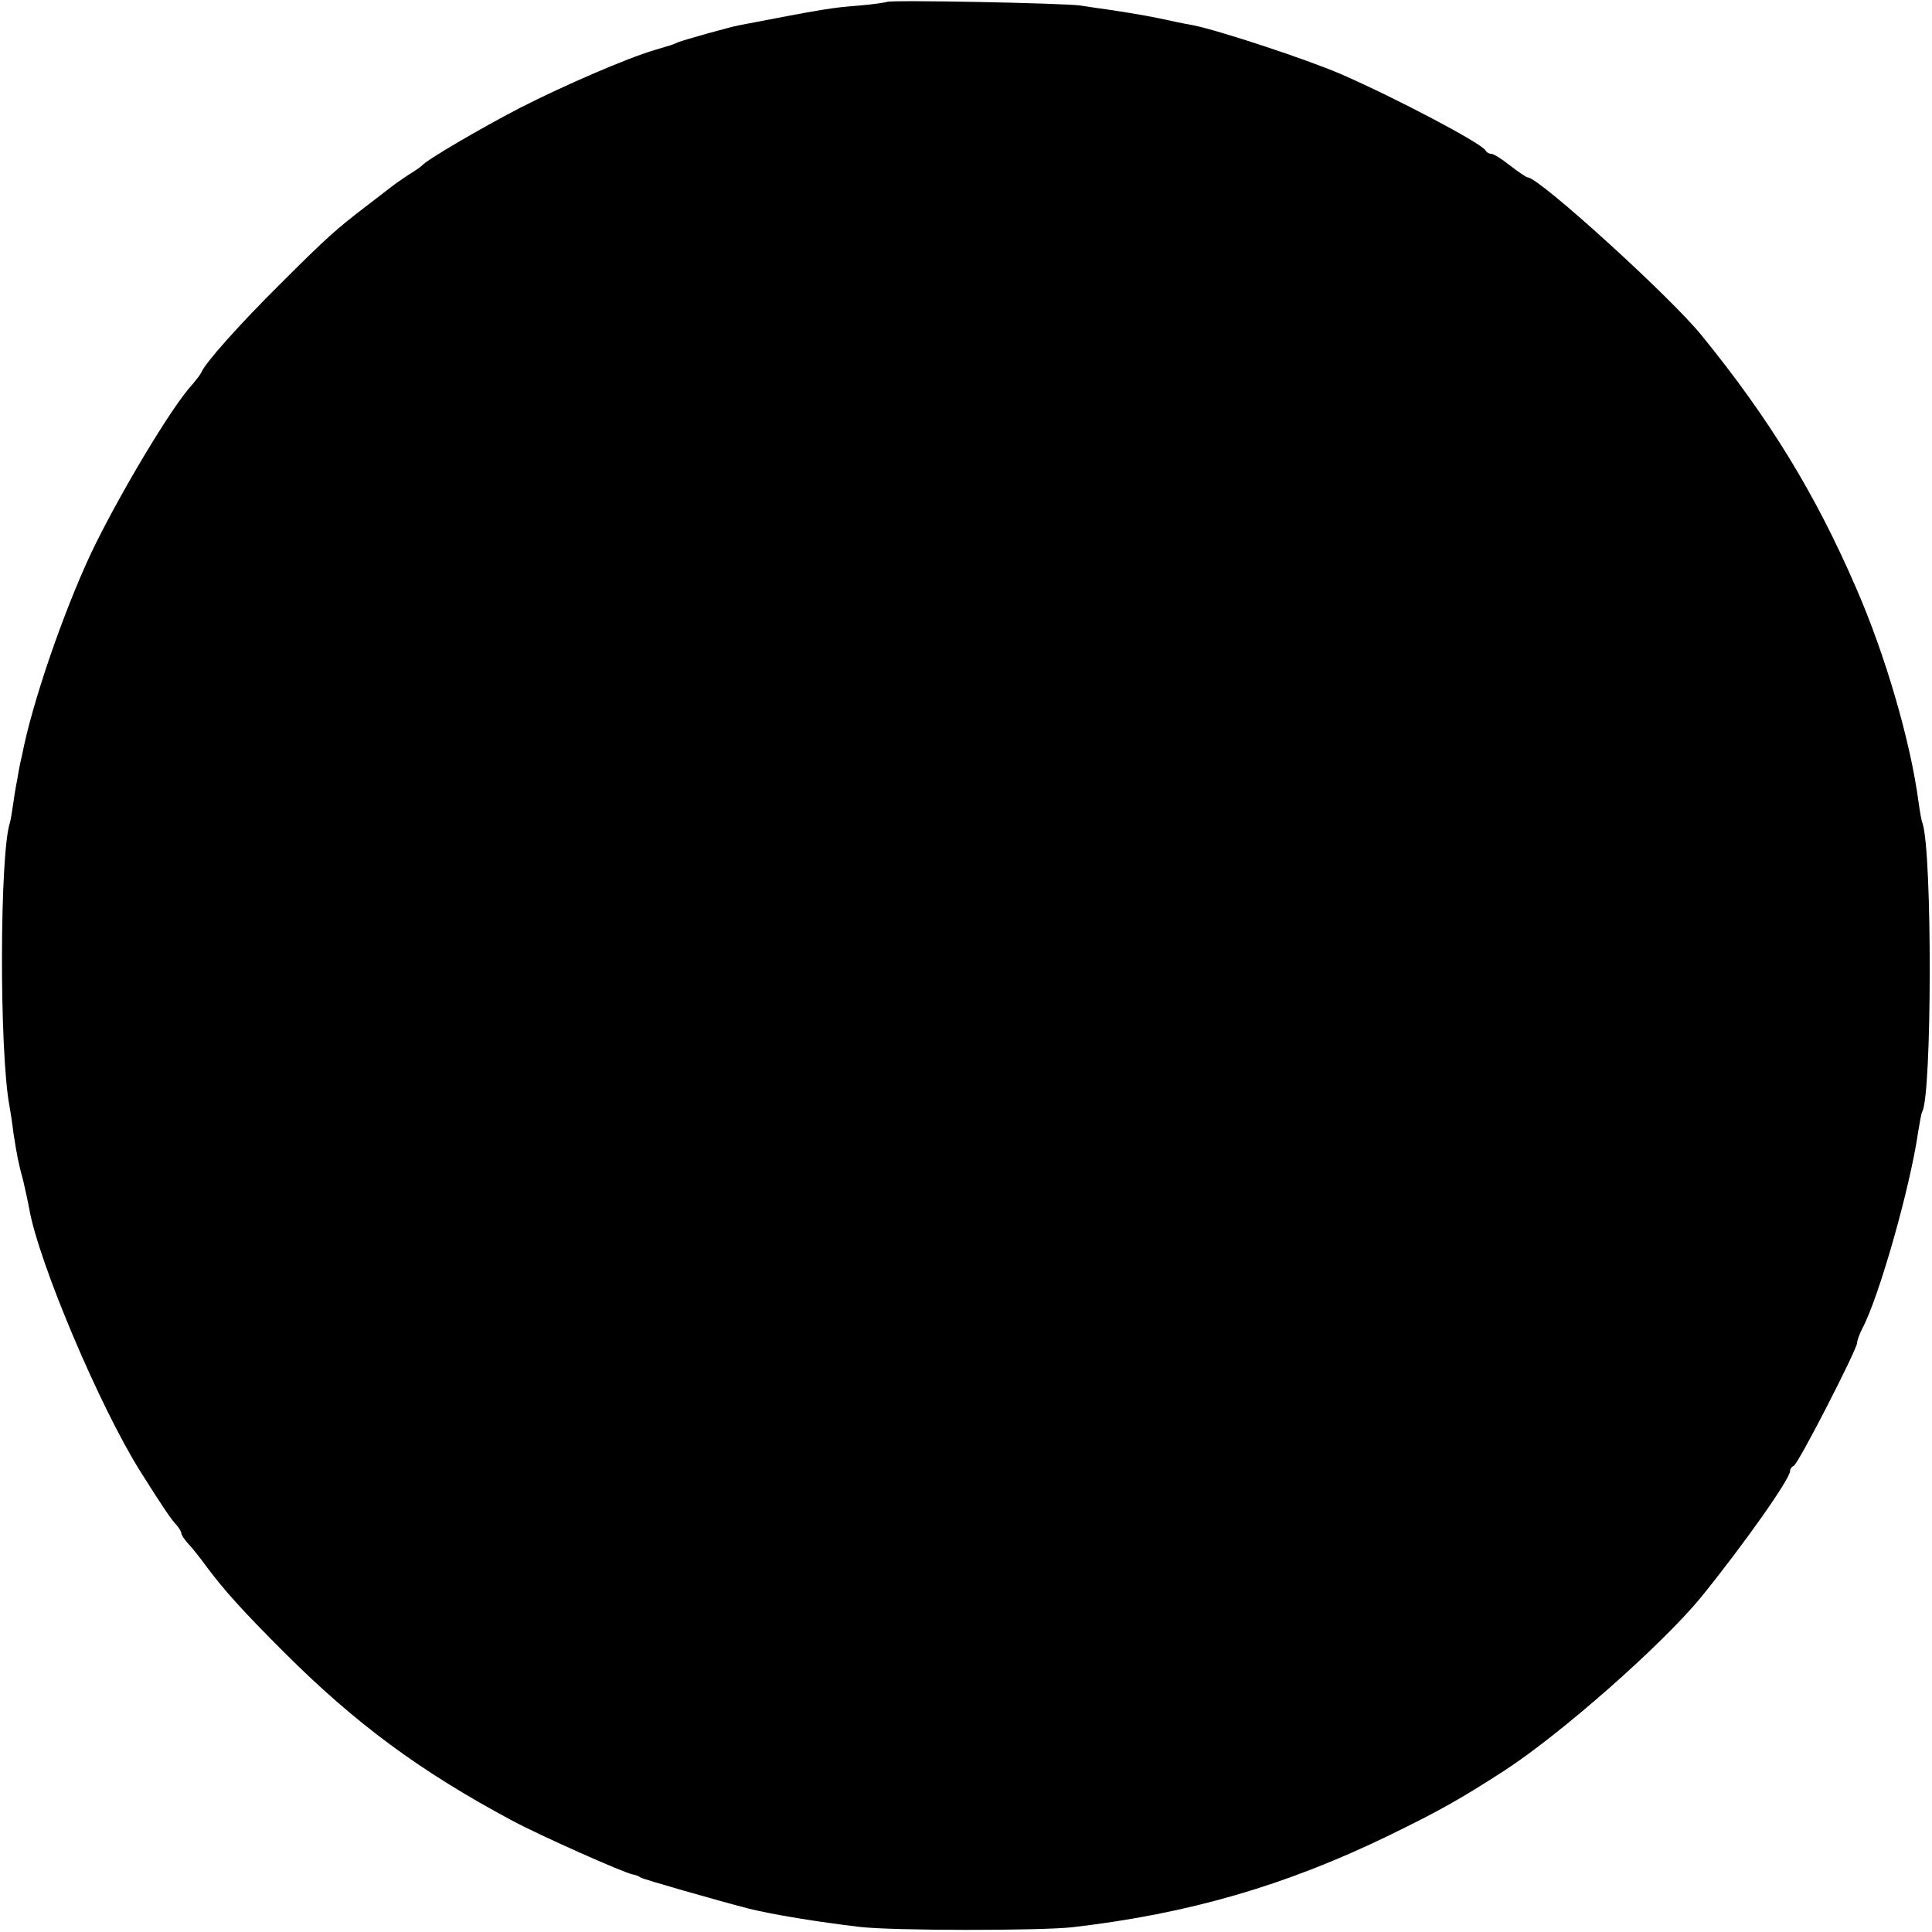 <?xml version="1.0" standalone="no"?>
<!DOCTYPE svg PUBLIC "-//W3C//DTD SVG 20010904//EN"
 "http://www.w3.org/TR/2001/REC-SVG-20010904/DTD/svg10.dtd">
<svg version="1.0" xmlns="http://www.w3.org/2000/svg"
 width="490pt" height="490pt" viewBox="0 0 490 490"
 preserveAspectRatio="xMidYMid meet">
<g transform="translate(0,490) scale(0.1,-0.1)"
fill="#000000" stroke="none">
<path d="M2249 4895 c-2 -1 -33 -6 -69 -9 -75 -6 -86 -8 -305 -50 -26 -5 -136
-36 -155 -43 -8 -4 -17 -7 -20 -8 -3 -1 -21 -6 -40 -12 -71 -21 -228 -89 -340
-146 -104 -54 -237 -132 -250 -147 -3 -3 -18 -14 -35 -24 -16 -11 -34 -23 -40
-28 -5 -4 -35 -27 -65 -50 -77 -59 -100 -79 -219 -198 -103 -102 -192 -202
-200 -224 -2 -5 -13 -19 -23 -31 -52 -55 -189 -285 -258 -430 -70 -150 -149
-379 -174 -510 -4 -16 -9 -41 -11 -55 -3 -14 -8 -43 -11 -65 -3 -22 -7 -45 -9
-52 -26 -80 -27 -580 -1 -718 2 -11 7 -42 10 -68 10 -63 12 -74 25 -122 5 -22
12 -53 15 -70 24 -137 179 -503 282 -667 58 -92 79 -123 92 -136 6 -7 12 -17
12 -21 0 -4 8 -16 18 -27 10 -10 31 -37 47 -59 45 -60 91 -111 195 -215 181
-181 346 -303 580 -428 69 -37 282 -132 305 -136 6 -1 15 -4 20 -8 9 -5 187
-56 275 -79 62 -15 170 -33 280 -46 83 -10 455 -10 539 -1 294 34 541 105 806
234 123 60 177 90 290 163 145 94 403 322 500 441 107 132 225 299 225 319 0
5 4 11 9 13 11 3 161 296 161 312 0 6 6 22 13 36 43 81 122 360 142 500 4 24
8 47 10 50 25 41 26 656 1 732 -3 7 -7 31 -10 53 -20 152 -83 371 -159 545
-102 236 -220 429 -391 639 -79 98 -413 401 -441 401 -4 0 -24 14 -45 30 -21
17 -42 30 -48 30 -6 0 -12 4 -14 8 -7 17 -229 134 -367 194 -88 38 -310 111
-375 124 -12 2 -32 6 -46 9 -59 13 -87 18 -165 30 -22 3 -56 8 -75 11 -40 6
-486 15 -491 9z"/>
</g>
</svg>
